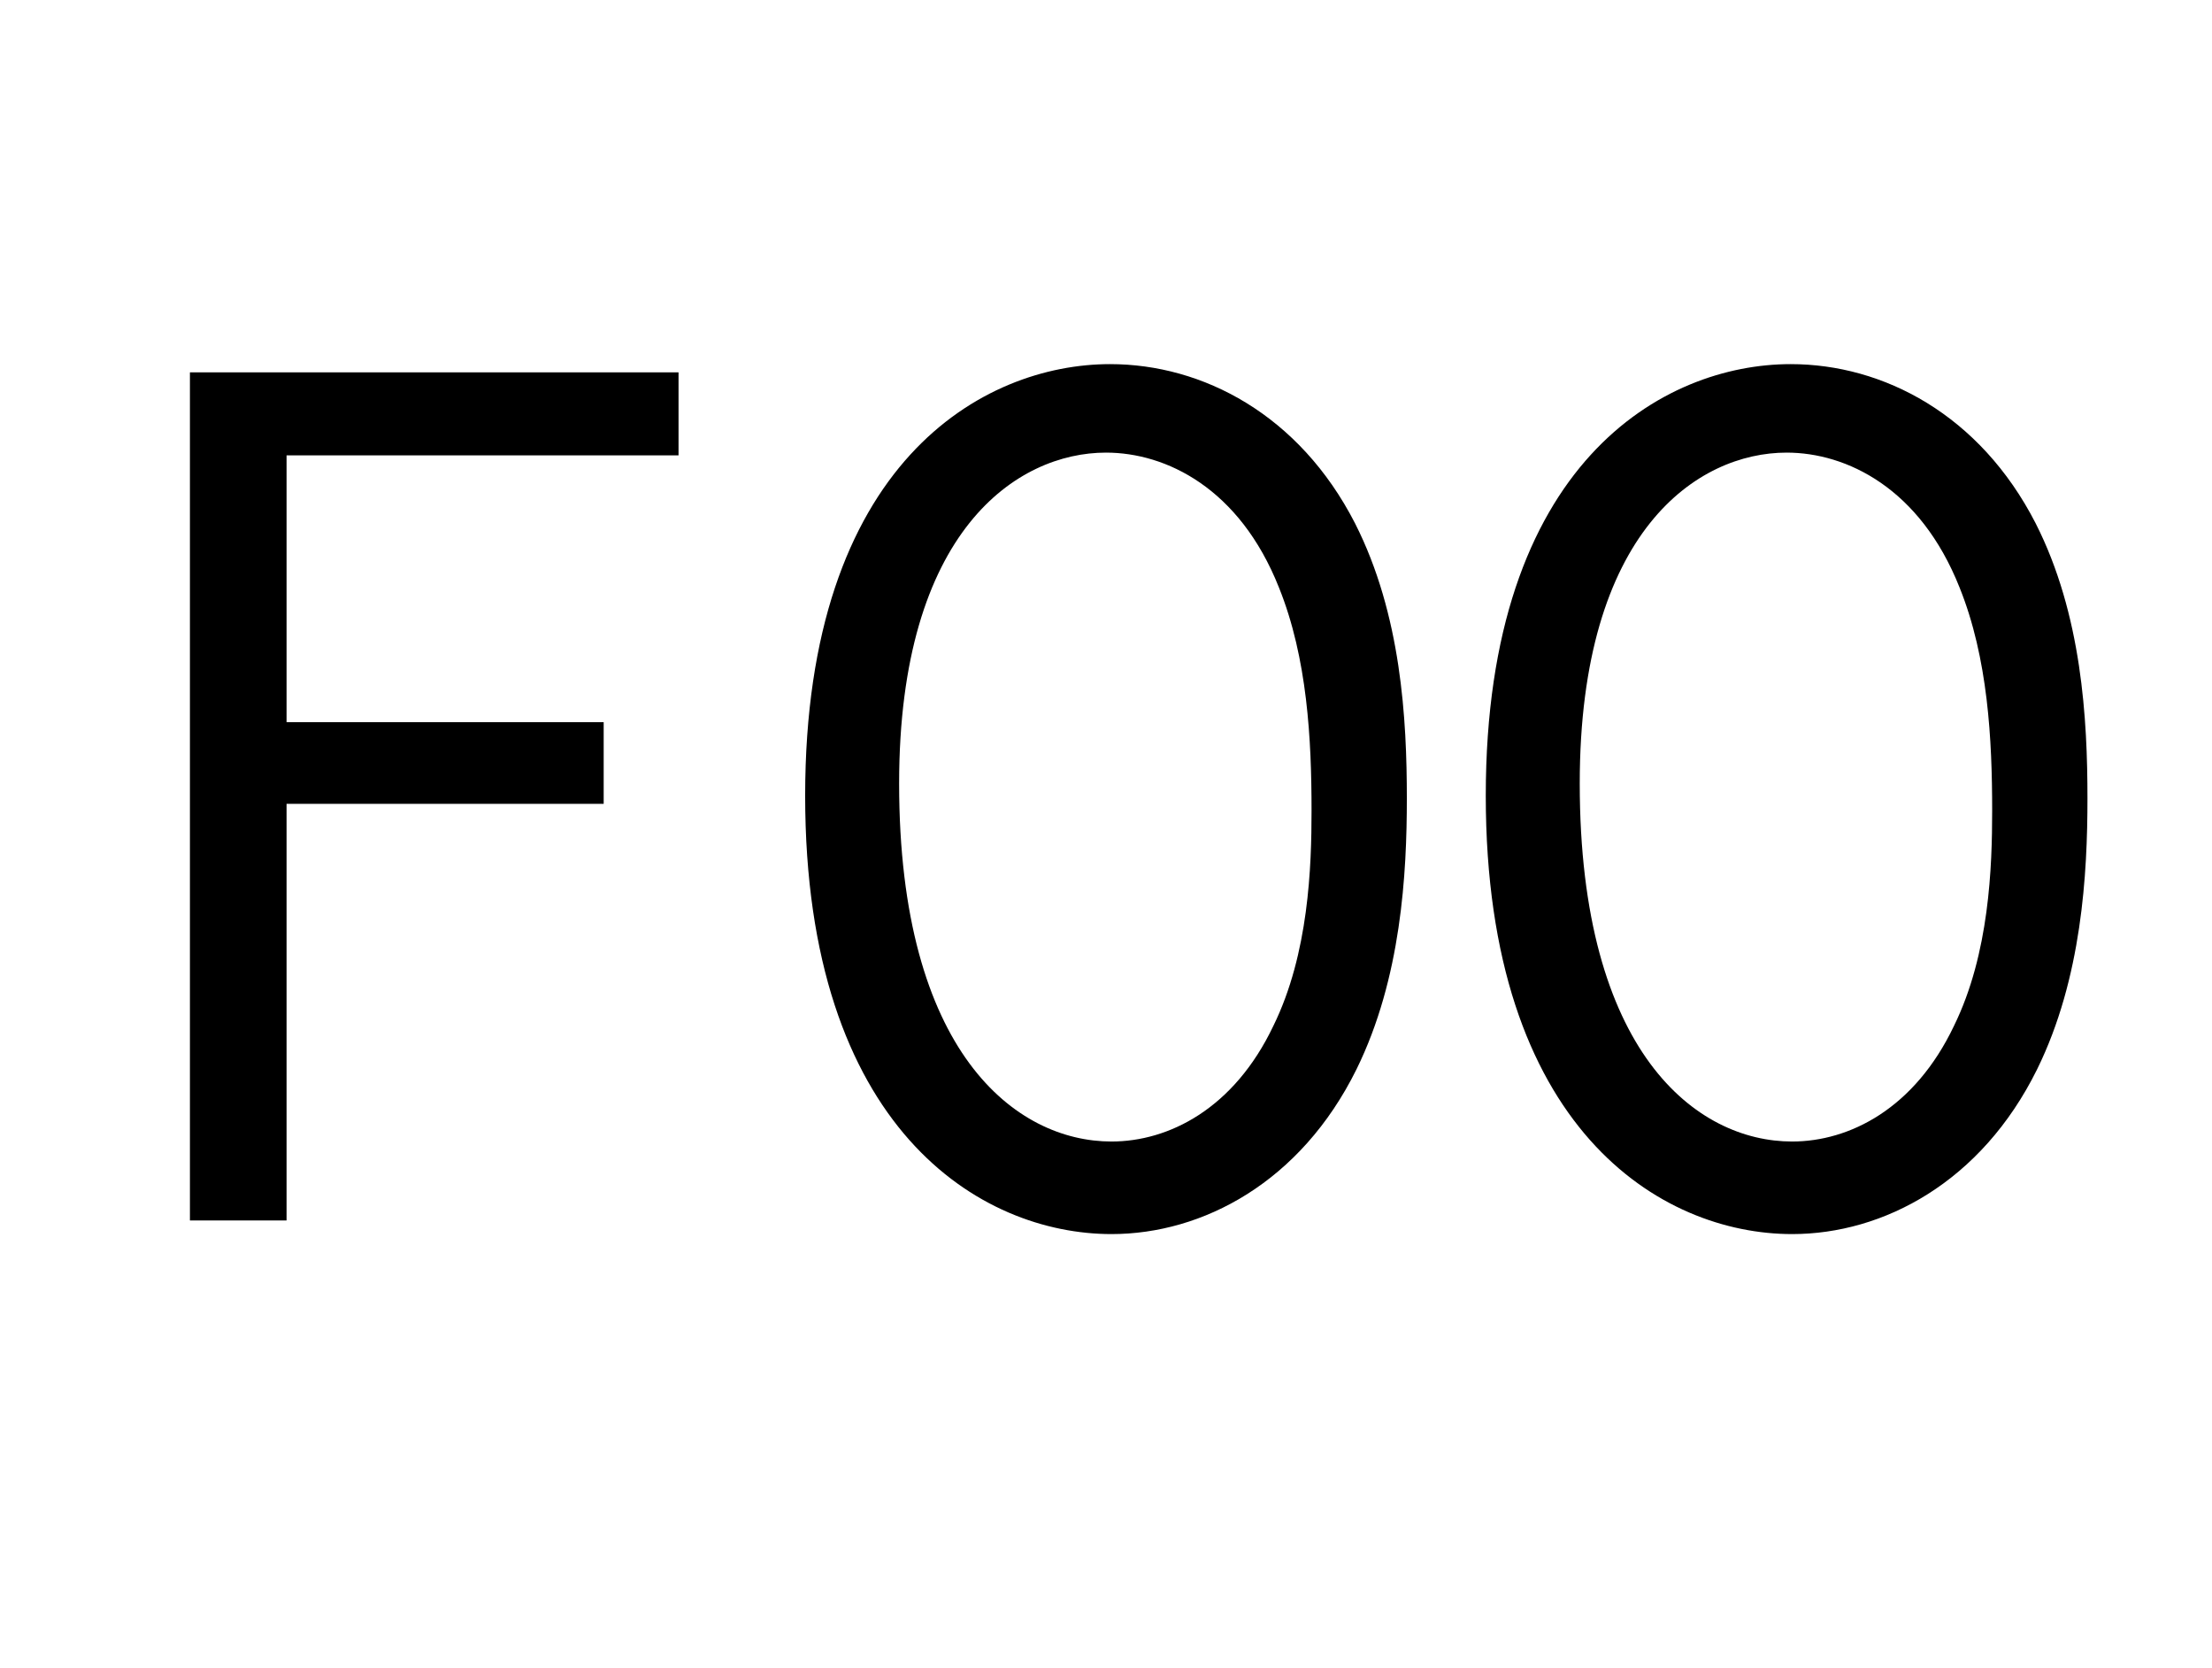 <?xml version="1.0" encoding="UTF-8"?>
<svg xmlns="http://www.w3.org/2000/svg" xmlns:xlink="http://www.w3.org/1999/xlink" width="416pt" height="313.6pt" viewBox="0 0 416 313.6" version="1.1">
<defs>
<g>
<symbol overflow="visible" id="glyph0-0">
<path style="stroke:none;" d=""/>
</symbol>
<symbol overflow="visible" id="glyph0-1">
<path style="stroke:none;" d="M 19.719 -159.484 L 19.719 0 L 37.891 0 L 37.891 -78.344 L 97.531 -78.344 L 97.531 -93.703 L 37.891 -93.703 L 37.891 -143.875 L 111.609 -143.875 L 111.609 -159.484 Z M 19.719 -159.484 "/>
</symbol>
<symbol overflow="visible" id="glyph0-2">
<path style="stroke:none;" d="M 120.578 -79.359 C 120.578 -94.203 119.547 -113.922 110.844 -131.078 C 100.359 -151.547 82.172 -161.031 64.766 -161.031 C 40.953 -161.031 7.422 -142.594 7.422 -79.875 C 7.422 -17.156 40.453 2.562 65.031 2.562 C 82.172 2.562 100.609 -7.172 111.109 -28.422 C 119.547 -45.562 120.578 -65.281 120.578 -79.359 Z M 64 -144.391 C 75.266 -144.391 89.094 -137.734 96.516 -119.047 C 101.891 -105.734 102.656 -90.375 102.656 -77.062 C 102.656 -66.562 102.141 -50.172 95.484 -36.609 C 88.062 -20.984 75.781 -14.844 65.031 -14.844 C 47.109 -14.844 25.094 -31.484 25.094 -82.172 C 25.094 -129.797 47.359 -144.391 64 -144.391 Z M 64 -144.391 "/>
</symbol>
</g>
</defs>
<g id="surface1">
<rect x="0" y="0" width="416" height="313.6" style="fill:rgb(100%,100%,100%);fill-opacity:1;stroke:none;"/>
<g style="fill:rgb(0%,0%,0%);fill-opacity:1;">
  <use xlink:href="#glyph0-1" x="16" y="229.504"/>
  <use xlink:href="#glyph0-2" x="144" y="229.504"/>
  <use xlink:href="#glyph0-2" x="272" y="229.504"/>
</g>
</g>
</svg>
